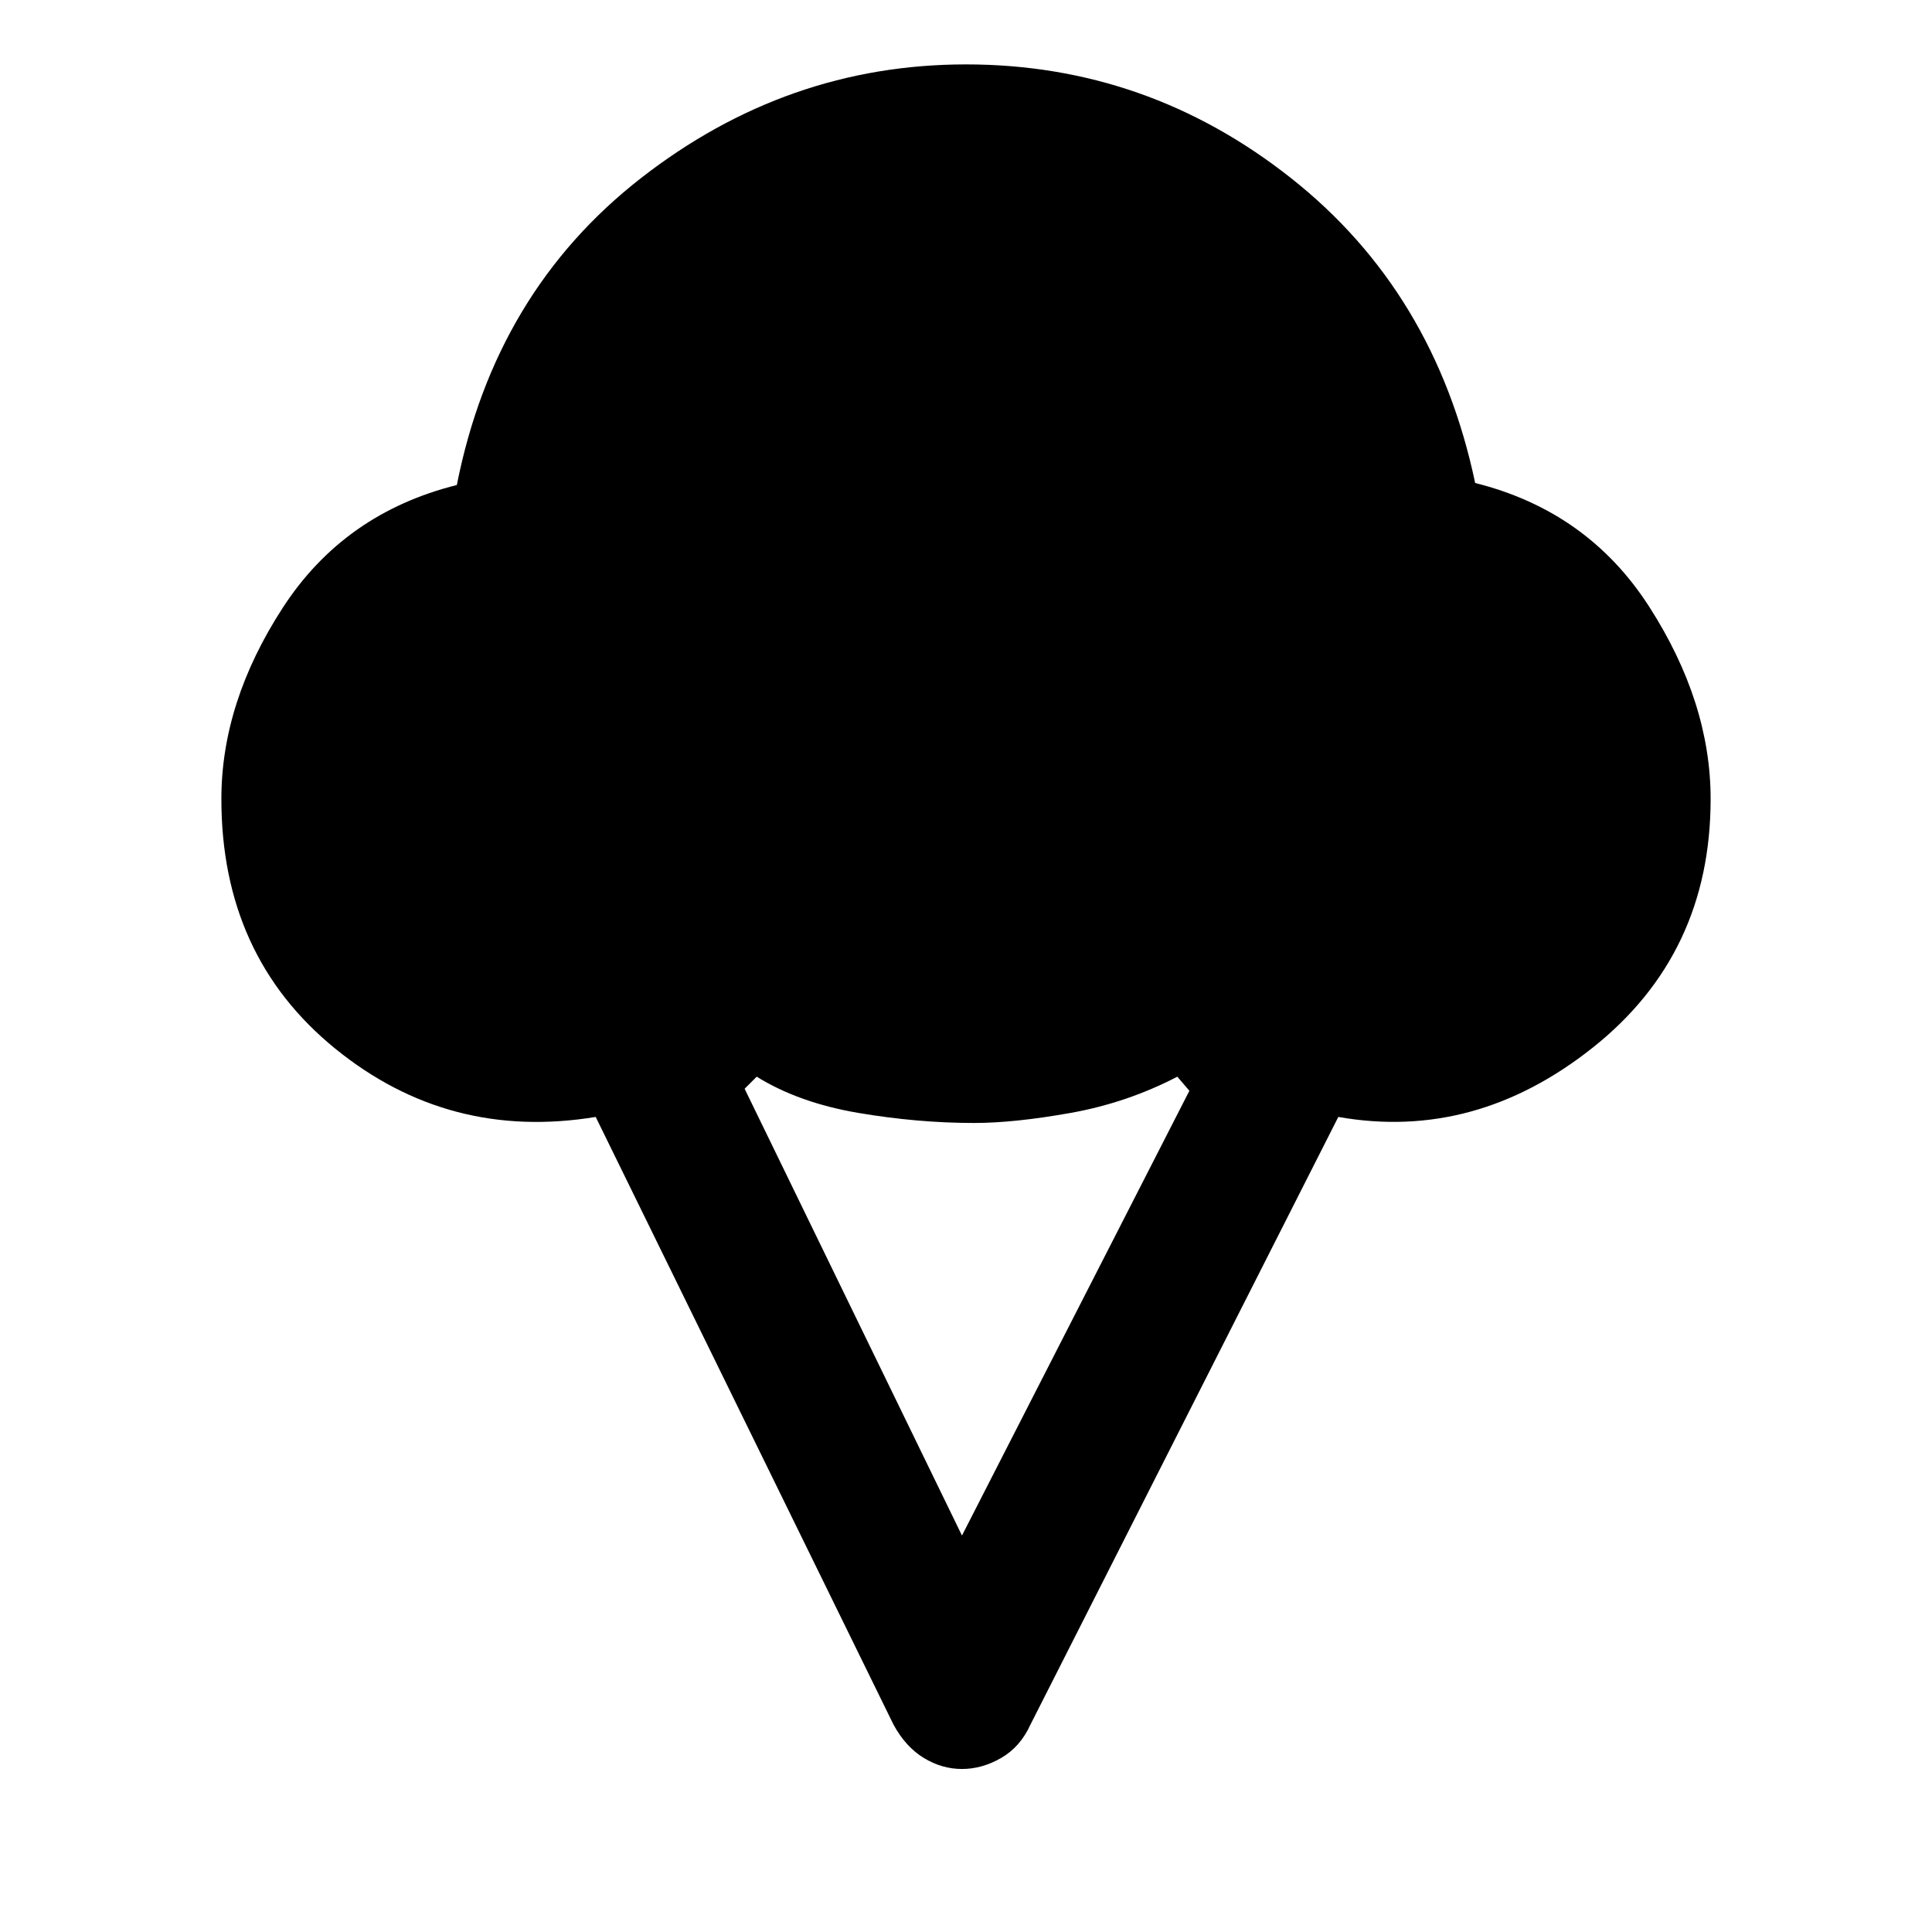 <svg xmlns="http://www.w3.org/2000/svg" height="48" width="48"><path d="M23.9 43.95Q23.4 43.95 22.95 43.675Q22.5 43.4 22.2 42.85L14.8 27.75Q11.15 28.35 8.325 26.05Q5.5 23.75 5.5 19.85Q5.5 17.45 7.025 15.1Q8.55 12.75 11.35 12.05Q12.3 7.25 15.925 4.425Q19.55 1.6 24 1.6Q28.5 1.6 32.075 4.425Q35.65 7.25 36.65 12Q39.45 12.7 40.975 15.075Q42.5 17.45 42.5 19.85Q42.5 23.7 39.575 26.025Q36.65 28.35 33.25 27.75L25.6 42.85Q25.35 43.4 24.875 43.675Q24.4 43.95 23.9 43.95ZM23.9 38.15 29.55 27.1 29.25 26.75Q28 27.4 26.6 27.65Q25.2 27.9 24.2 27.9Q22.8 27.9 21.325 27.65Q19.85 27.4 18.8 26.75L18.5 27.05Z"/></svg>